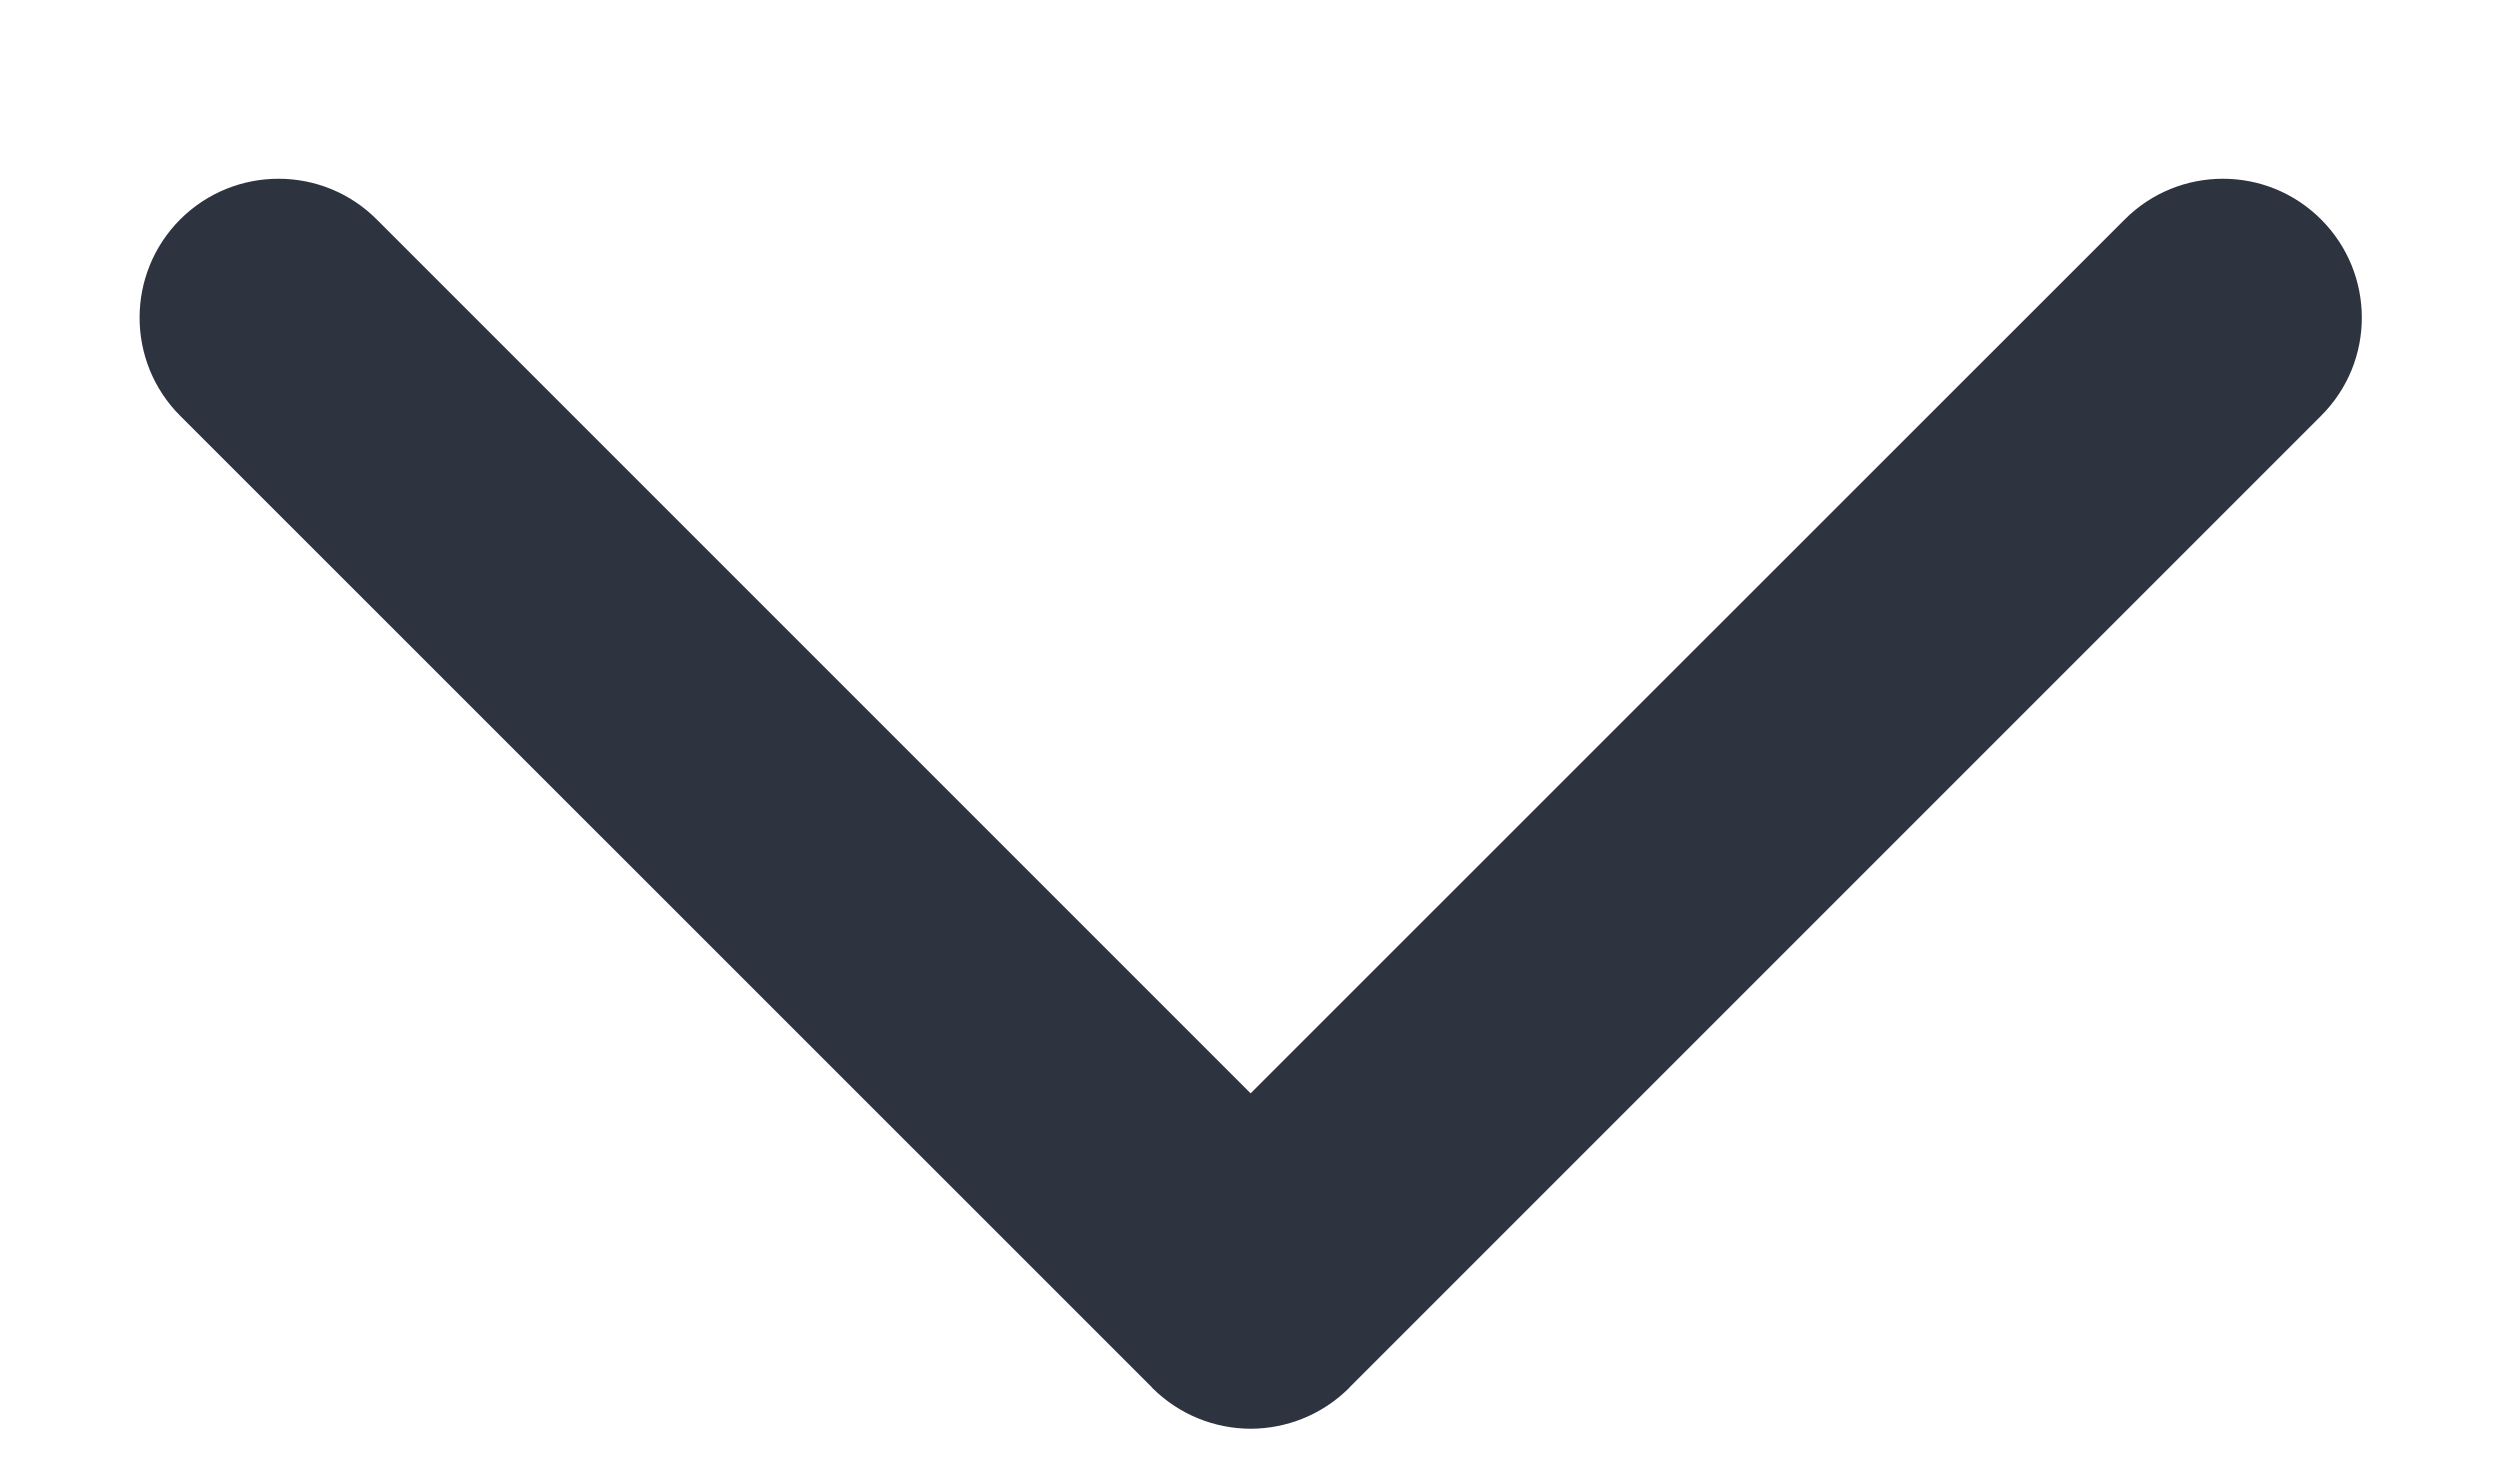 <svg width="12" height="7" viewBox="0 0 12 7" fill="none" xmlns="http://www.w3.org/2000/svg">
<path fill-rule="evenodd" clip-rule="evenodd" d="M1.808 1.053C1.548 0.793 1.126 0.793 0.865 1.053C0.605 1.314 0.605 1.736 0.865 1.996L5.526 6.656C5.528 6.658 5.53 6.661 5.532 6.663C5.663 6.793 5.834 6.858 6.005 6.858C6.175 6.857 6.345 6.792 6.475 6.663C6.477 6.661 6.479 6.658 6.481 6.656L11.141 1.996C11.402 1.736 11.402 1.314 11.141 1.053C10.881 0.793 10.459 0.793 10.199 1.053L6.003 5.248L1.808 1.053Z" fill="#2D3440"/>
</svg>
